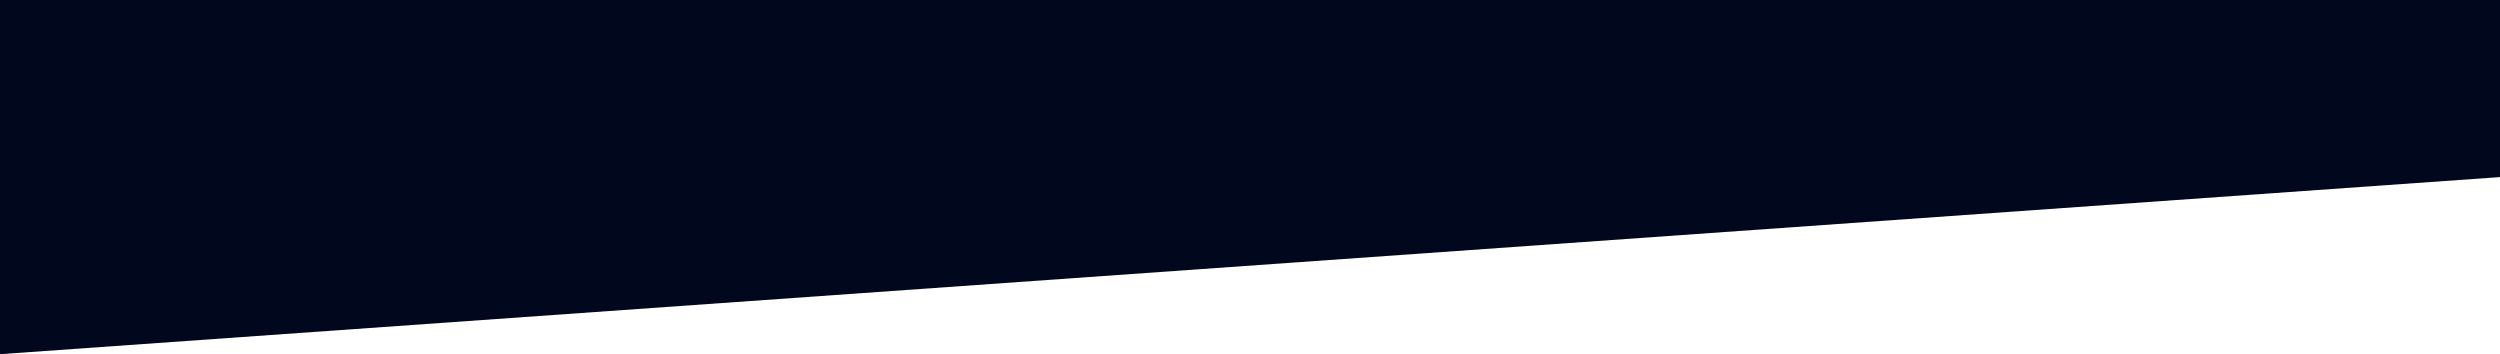 <?xml version="1.0" encoding="utf-8"?>
<!-- Generator: Adobe Illustrator 24.3.0, SVG Export Plug-In . SVG Version: 6.00 Build 0)  -->
<svg version="1.1" id="Layer_1" xmlns="http://www.w3.org/2000/svg" xmlns:xlink="http://www.w3.org/1999/xlink" x="0px" y="0px"
	 viewBox="0 0 1898.8 269" style="enable-background:new 0 0 1898.8 269;" xml:space="preserve">
<style type="text/css">
	.st0{fill:#01081D;}
</style>
<polygon class="st0" points="0,0 0,269 1898.8,134.5 1898.8,0 "/>
</svg>
